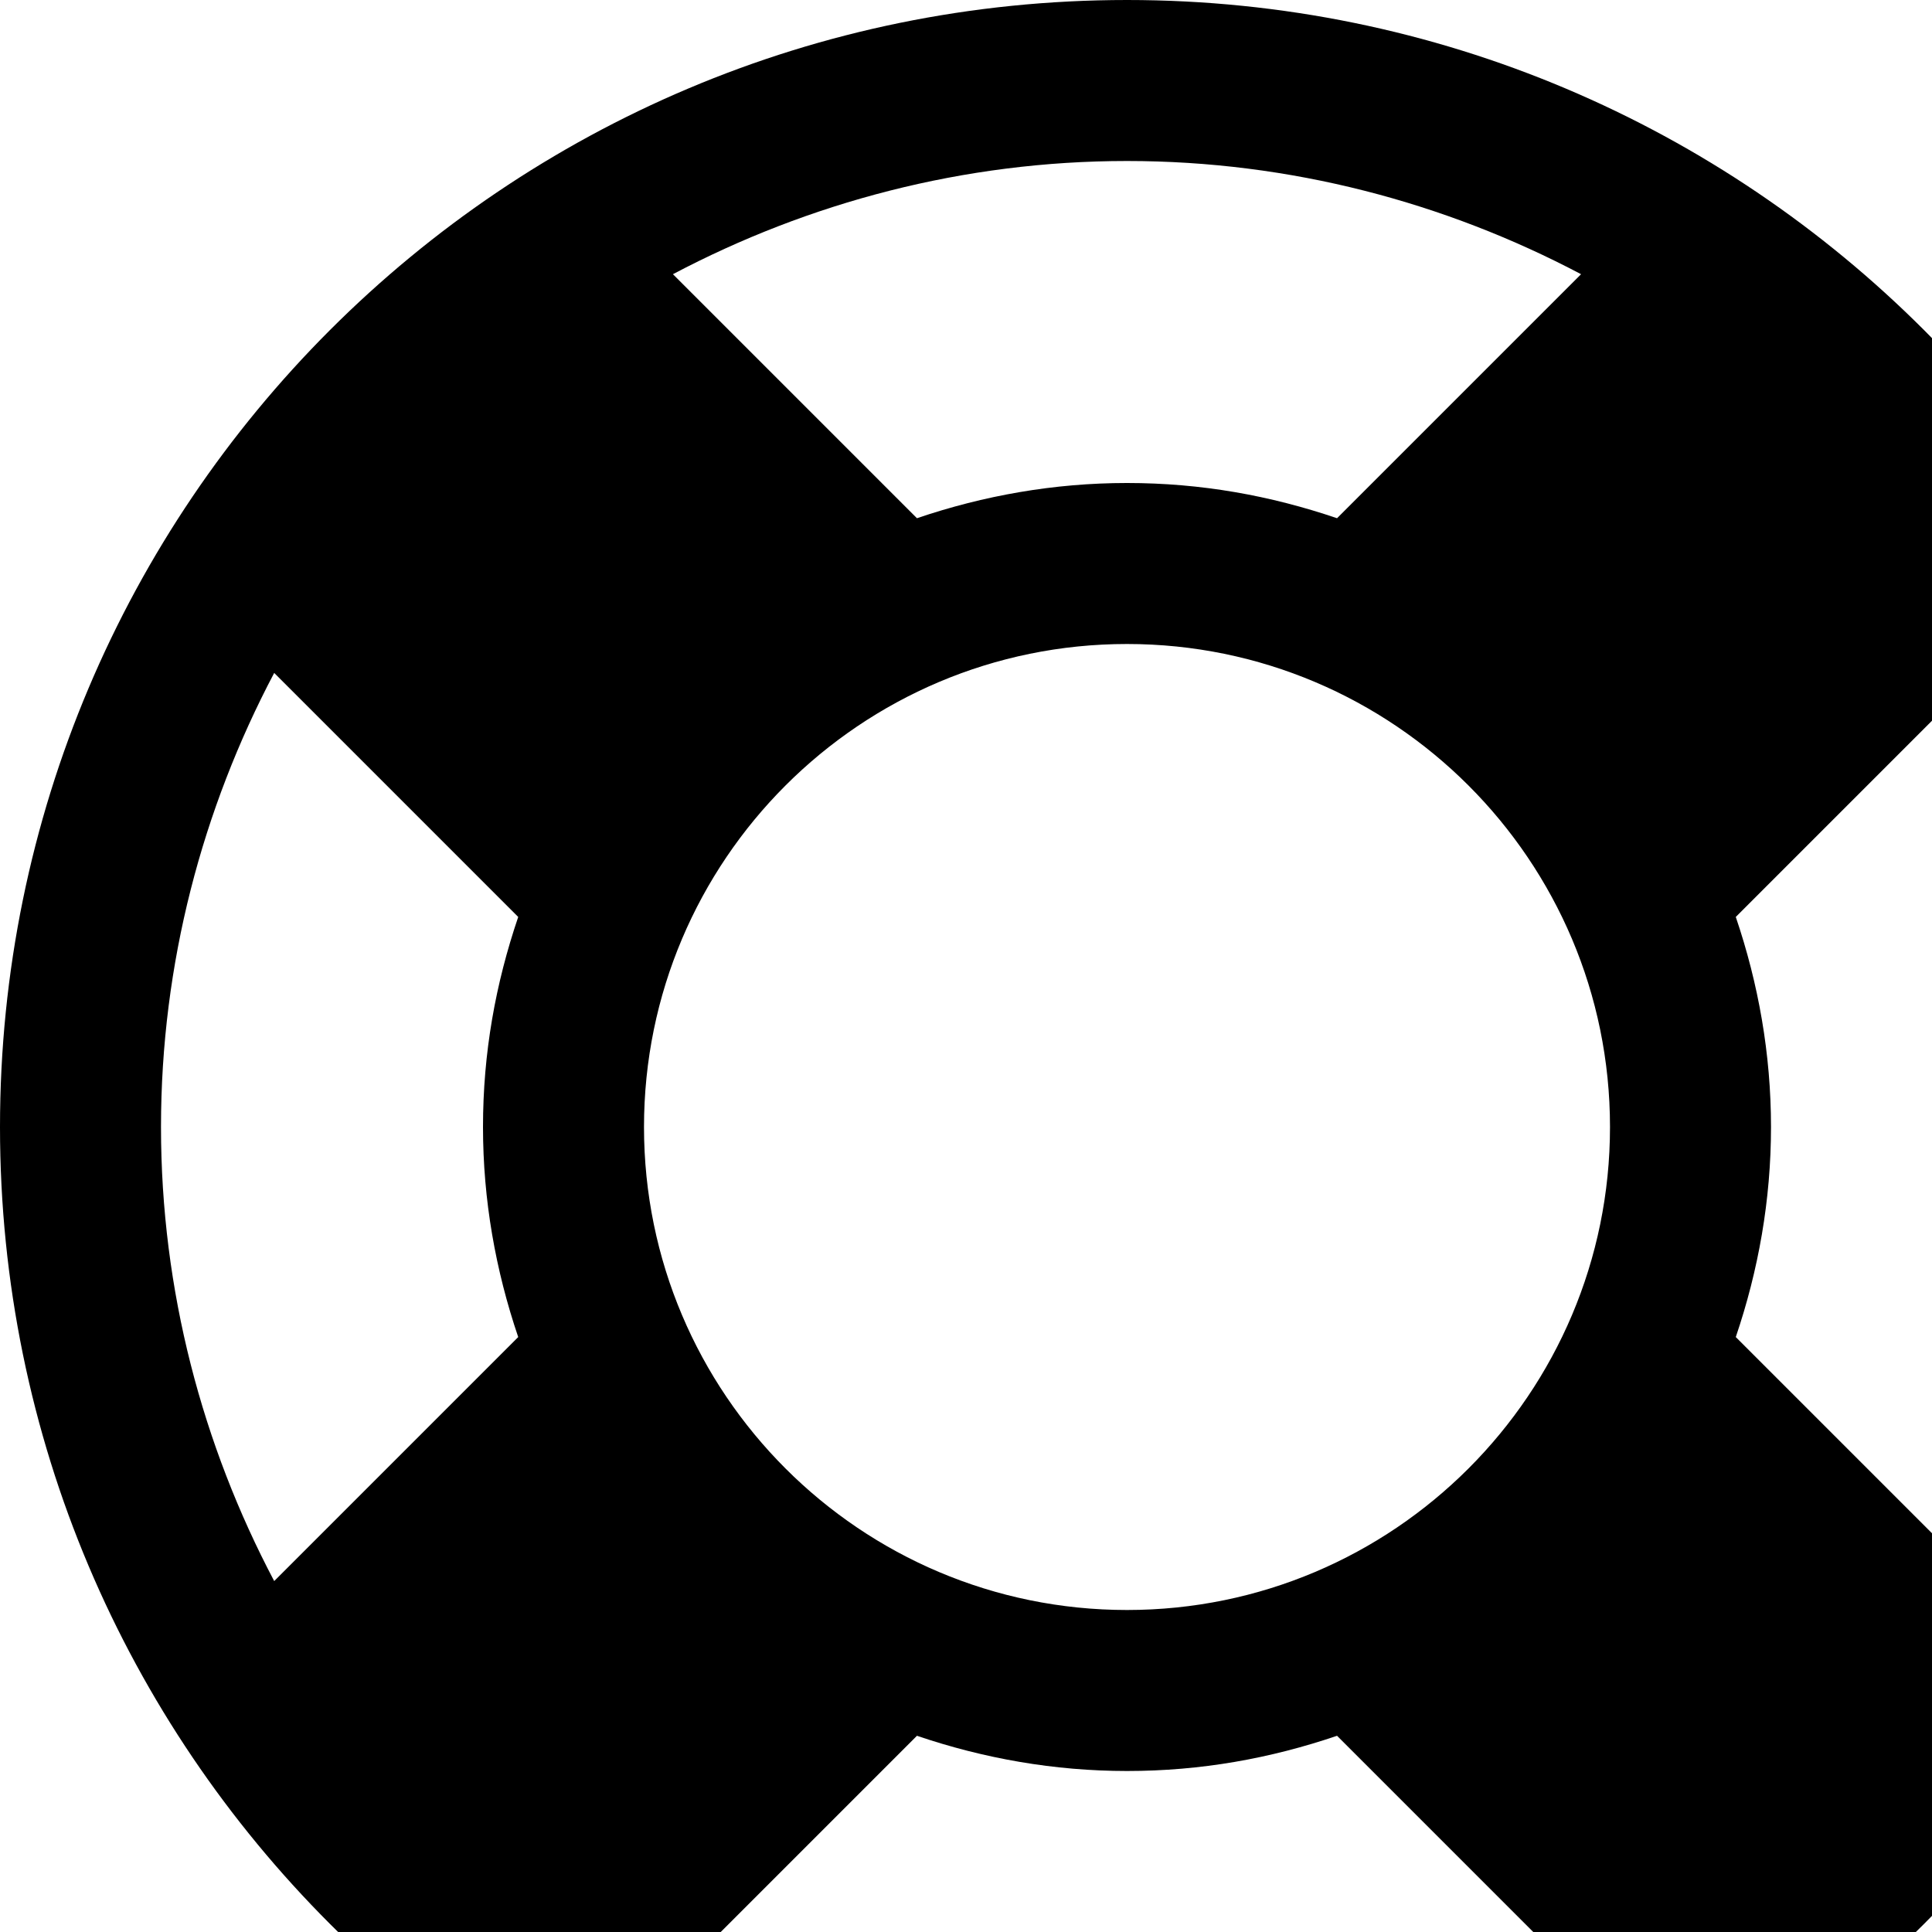 <svg xmlns="http://www.w3.org/2000/svg" width="1536" height="1536">
    <path d="M896 0c495 0 896 401 896 896s-401 896-896 896S0 1391 0 896 401 0 896 0zm0 128c-130 0-253 33-361 90l194 194c53-18 109-28 167-28 59 0 114 10 167 28l194-194c-108-57-231-90-361-90zM218 1257l194-194c-18-53-28-109-28-167 0-59 10-114 28-167L218 535c-57 108-90 231-90 361s33 253 90 361zm678 407c130 0 253-33 361-90l-194-194c-53 18-108 28-167 28-58 0-114-10-167-28l-194 194c108 57 231 90 361 90zm0-384c212 0 384-172 384-384s-172-384-384-384-384 172-384 384 172 384 384 384zm484-217 194 194c57-108 90-231 90-361s-33-253-90-361l-194 194c18 53 28 109 28 167s-10 114-28 167z"/>
</svg>
